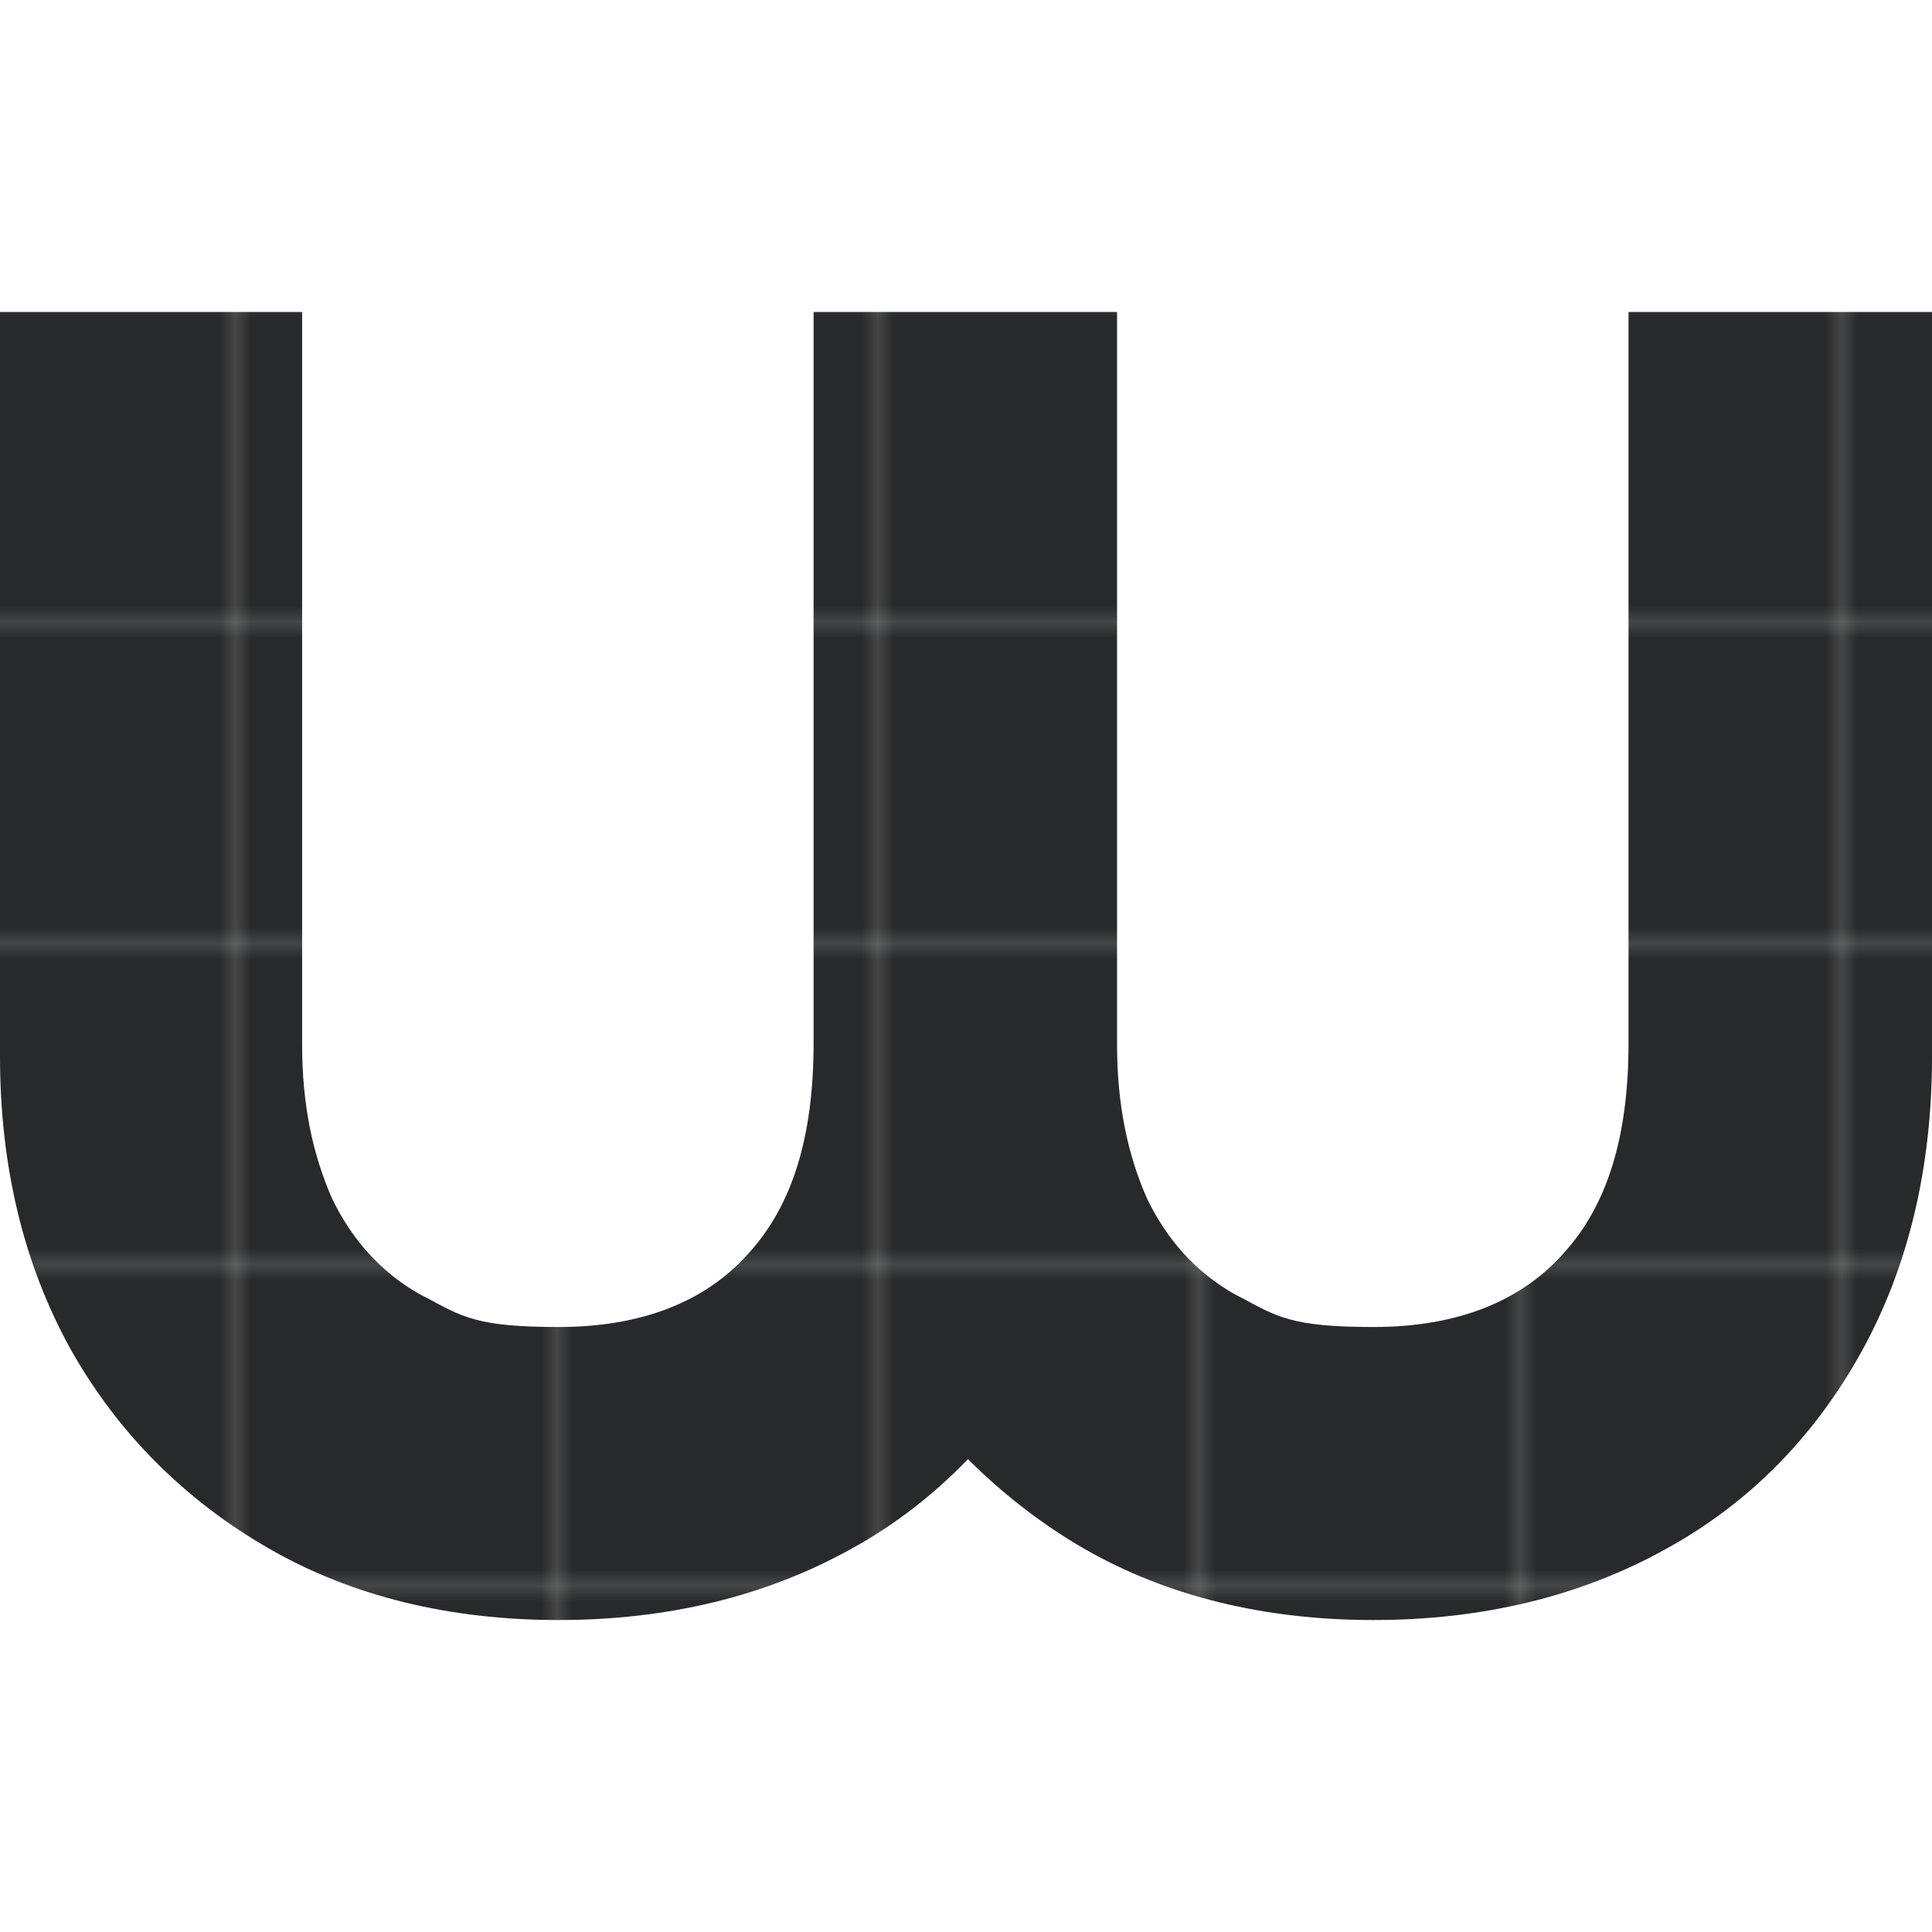 <?xml version="1.0" encoding="UTF-8"?>
<svg id="Layer_1" xmlns="http://www.w3.org/2000/svg" xmlns:xlink="http://www.w3.org/1999/xlink" version="1.1" viewBox="0 0 80 80">
  <!-- Generator: Adobe Illustrator 29.4.0, SVG Export Plug-In . SVG Version: 2.1.0 Build 152)  -->
  <defs>
    <style>
      .st0 {
        fill: none;
      }

      .st1 {
        fill: #28292a;
      }

      .st2 {
        fill: url(#New_Pattern_Swatch_1);
      }
    </style>
    <pattern id="New_Pattern_Swatch_1" data-name="New Pattern Swatch 1" x="0" y="0" width="19.862" height="19.862" patternTransform="translate(-5775.448 -10175.613) scale(.665 -.665)" patternUnits="userSpaceOnUse" viewBox="0 0 19.862 19.862">
      <g>
        <rect class="st0" width="19.862" height="19.862"/>
        <g>
          <rect class="st0" width="19.862" height="19.862"/>
          <rect class="st1" width="19.862" height="19.862"/>
        </g>
      </g>
    </pattern>
  </defs>
  <path class="st2" d="M80,12.918h-12.566v30.278c0,3.846-.867,6.716-2.708,8.72-1.787,2.004-4.441,3.033-7.854,3.033-3.412,0-4.008-.433-5.525-1.246l-.217-.108c-1.625-.921-2.817-2.275-3.629-3.954-.812-1.842-1.246-3.9-1.246-6.391V12.918h-12.566v30.278c0,3.846-.867,6.716-2.708,8.72-1.787,2.004-4.441,3.033-7.854,3.033-3.412,0-4.008-.433-5.525-1.246l-.217-.108c-1.625-.921-2.817-2.275-3.629-3.954-.812-1.842-1.246-3.9-1.246-6.391V12.918H0v30.819c0,4.55.975,8.612,2.925,12.133,1.95,3.466,4.712,6.229,8.179,8.233,3.466,2.004,7.529,2.979,12.024,2.979s8.558-.975,12.079-2.925c1.787-.975,3.412-2.221,4.875-3.737,1.462,1.462,3.087,2.708,4.766,3.683,3.466,2.004,7.529,2.979,12.024,2.979,4.496,0,8.558-.975,12.079-2.925,3.466-1.896,6.175-4.658,8.125-8.179,1.95-3.521,2.925-7.637,2.925-12.241V12.918"/>
</svg>